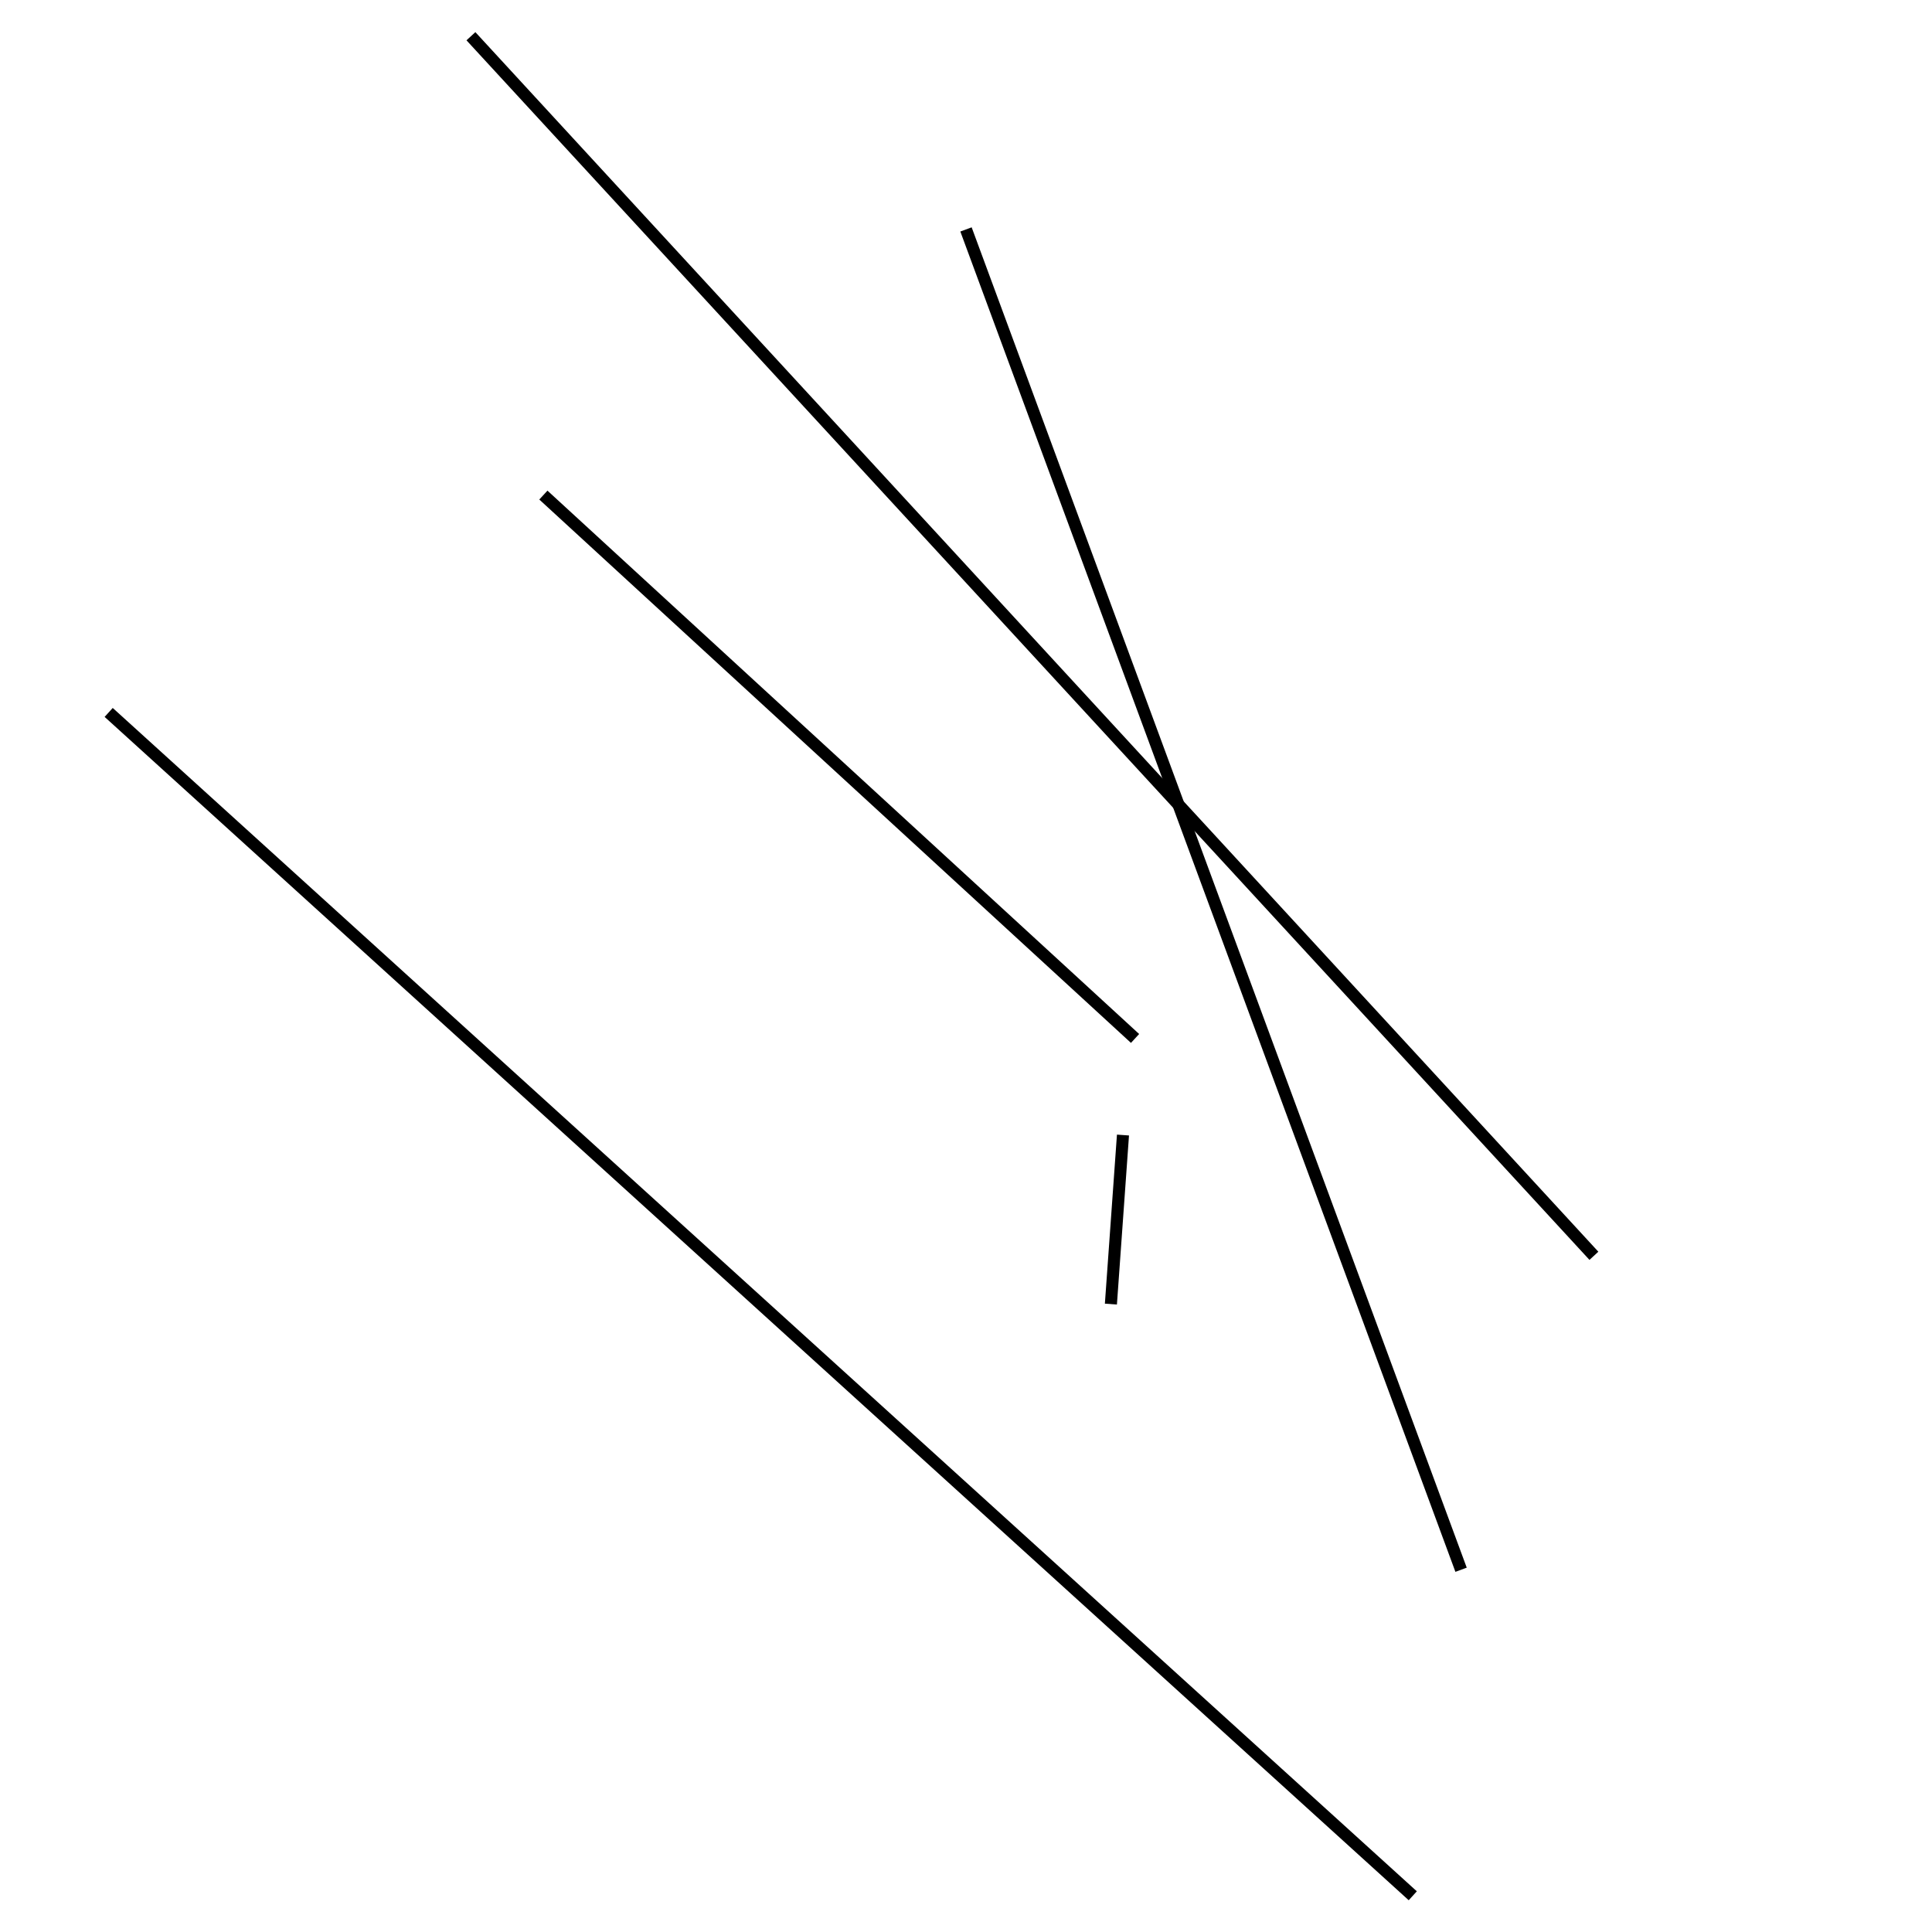 <?xml version="1.0" encoding="utf-8" ?>
<svg baseProfile="full" height="160" version="1.1" width="160" xmlns="http://www.w3.org/2000/svg" xmlns:ev="http://www.w3.org/2001/xml-events" xmlns:xlink="http://www.w3.org/1999/xlink"><defs /><rect fill="white" height="160" width="160" x="0" y="0" /><line stroke="black" stroke-width="1" x1="80" x2="121" y1="19" y2="130" /><line stroke="black" stroke-width="1" x1="92" x2="93" y1="108" y2="94" /><line stroke="black" stroke-width="1" x1="132" x2="39" y1="104" y2="3" /><line stroke="black" stroke-width="1" x1="9" x2="117" y1="59" y2="157" /><line stroke="black" stroke-width="1" x1="94" x2="45" y1="86" y2="41" /></svg>